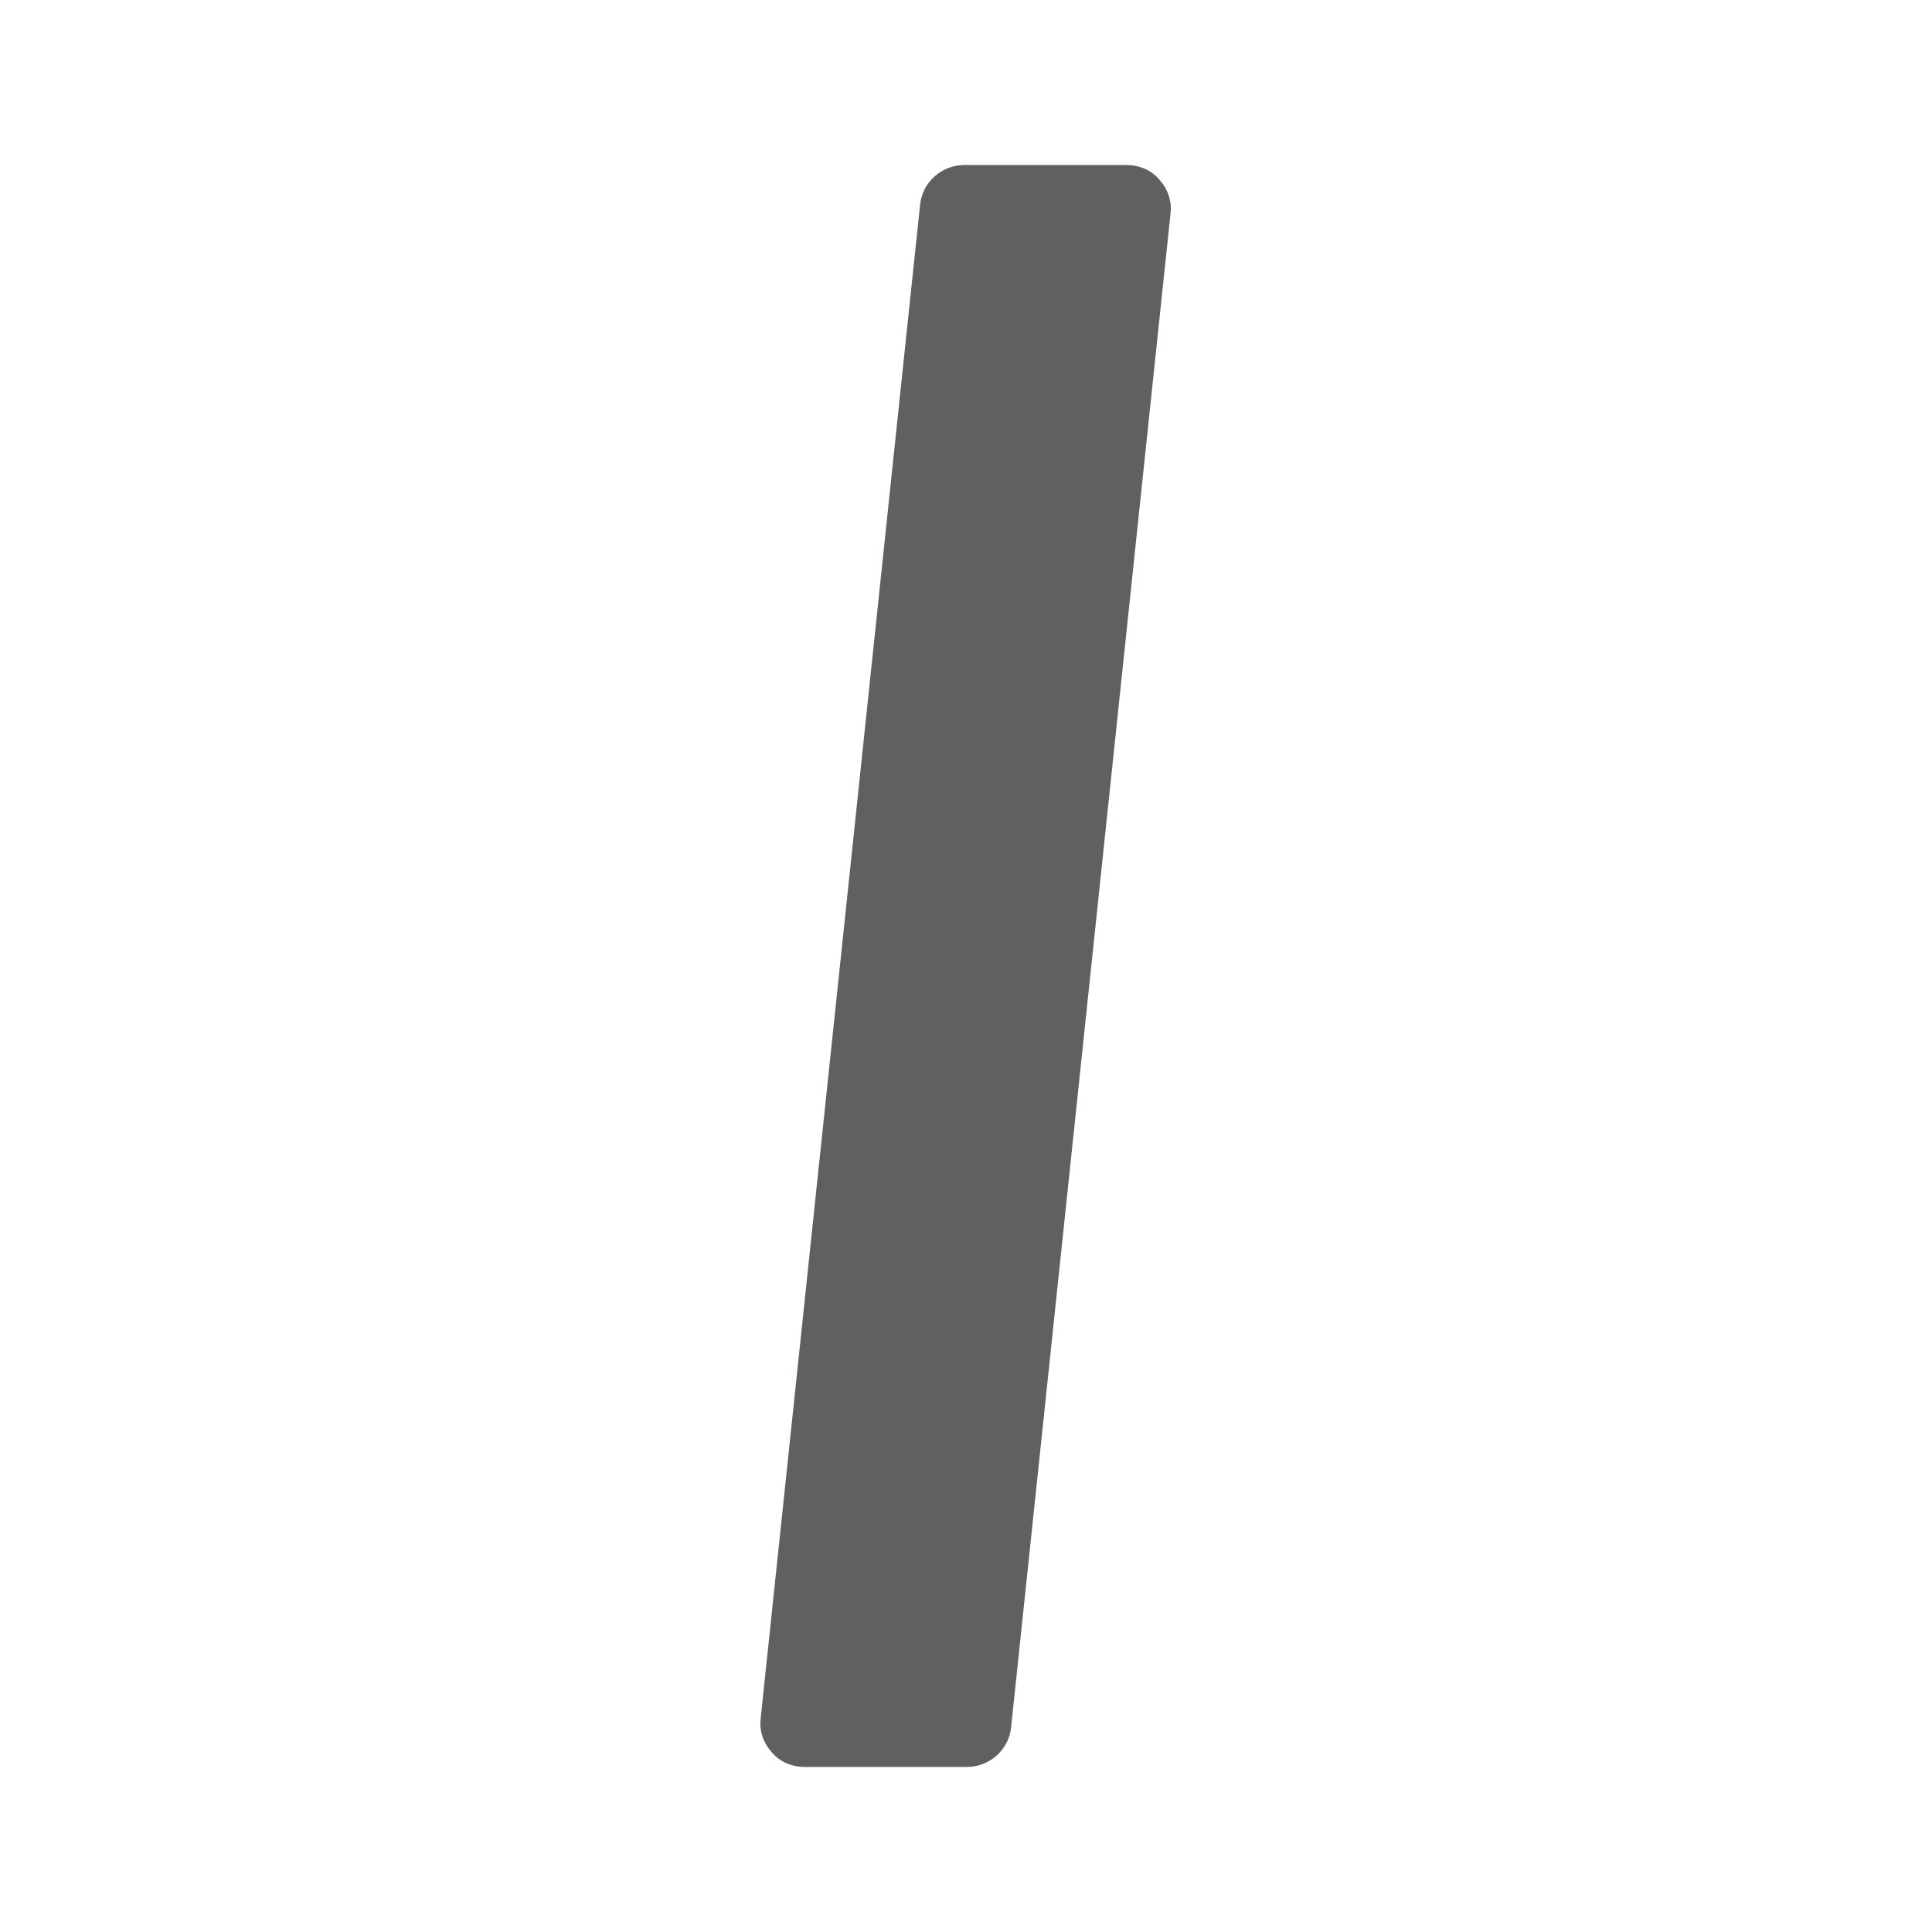 <?xml version="1.0" encoding="UTF-8"?>
<svg id="HF" xmlns="http://www.w3.org/2000/svg" viewBox="0 0 24 24">
  <path d="M14.4,2.23c-.1-.12-.25-.18-.41-.18h-2.01c-.28,0-.52.21-.55.49l-1.98,18.8c-.02.16.03.31.14.43.1.12.25.18.41.18h2.01c.28,0,.52-.21.55-.49l1.98-18.8c.02-.16-.03-.31-.14-.43Z" style="fill: #606060;"/>
</svg>